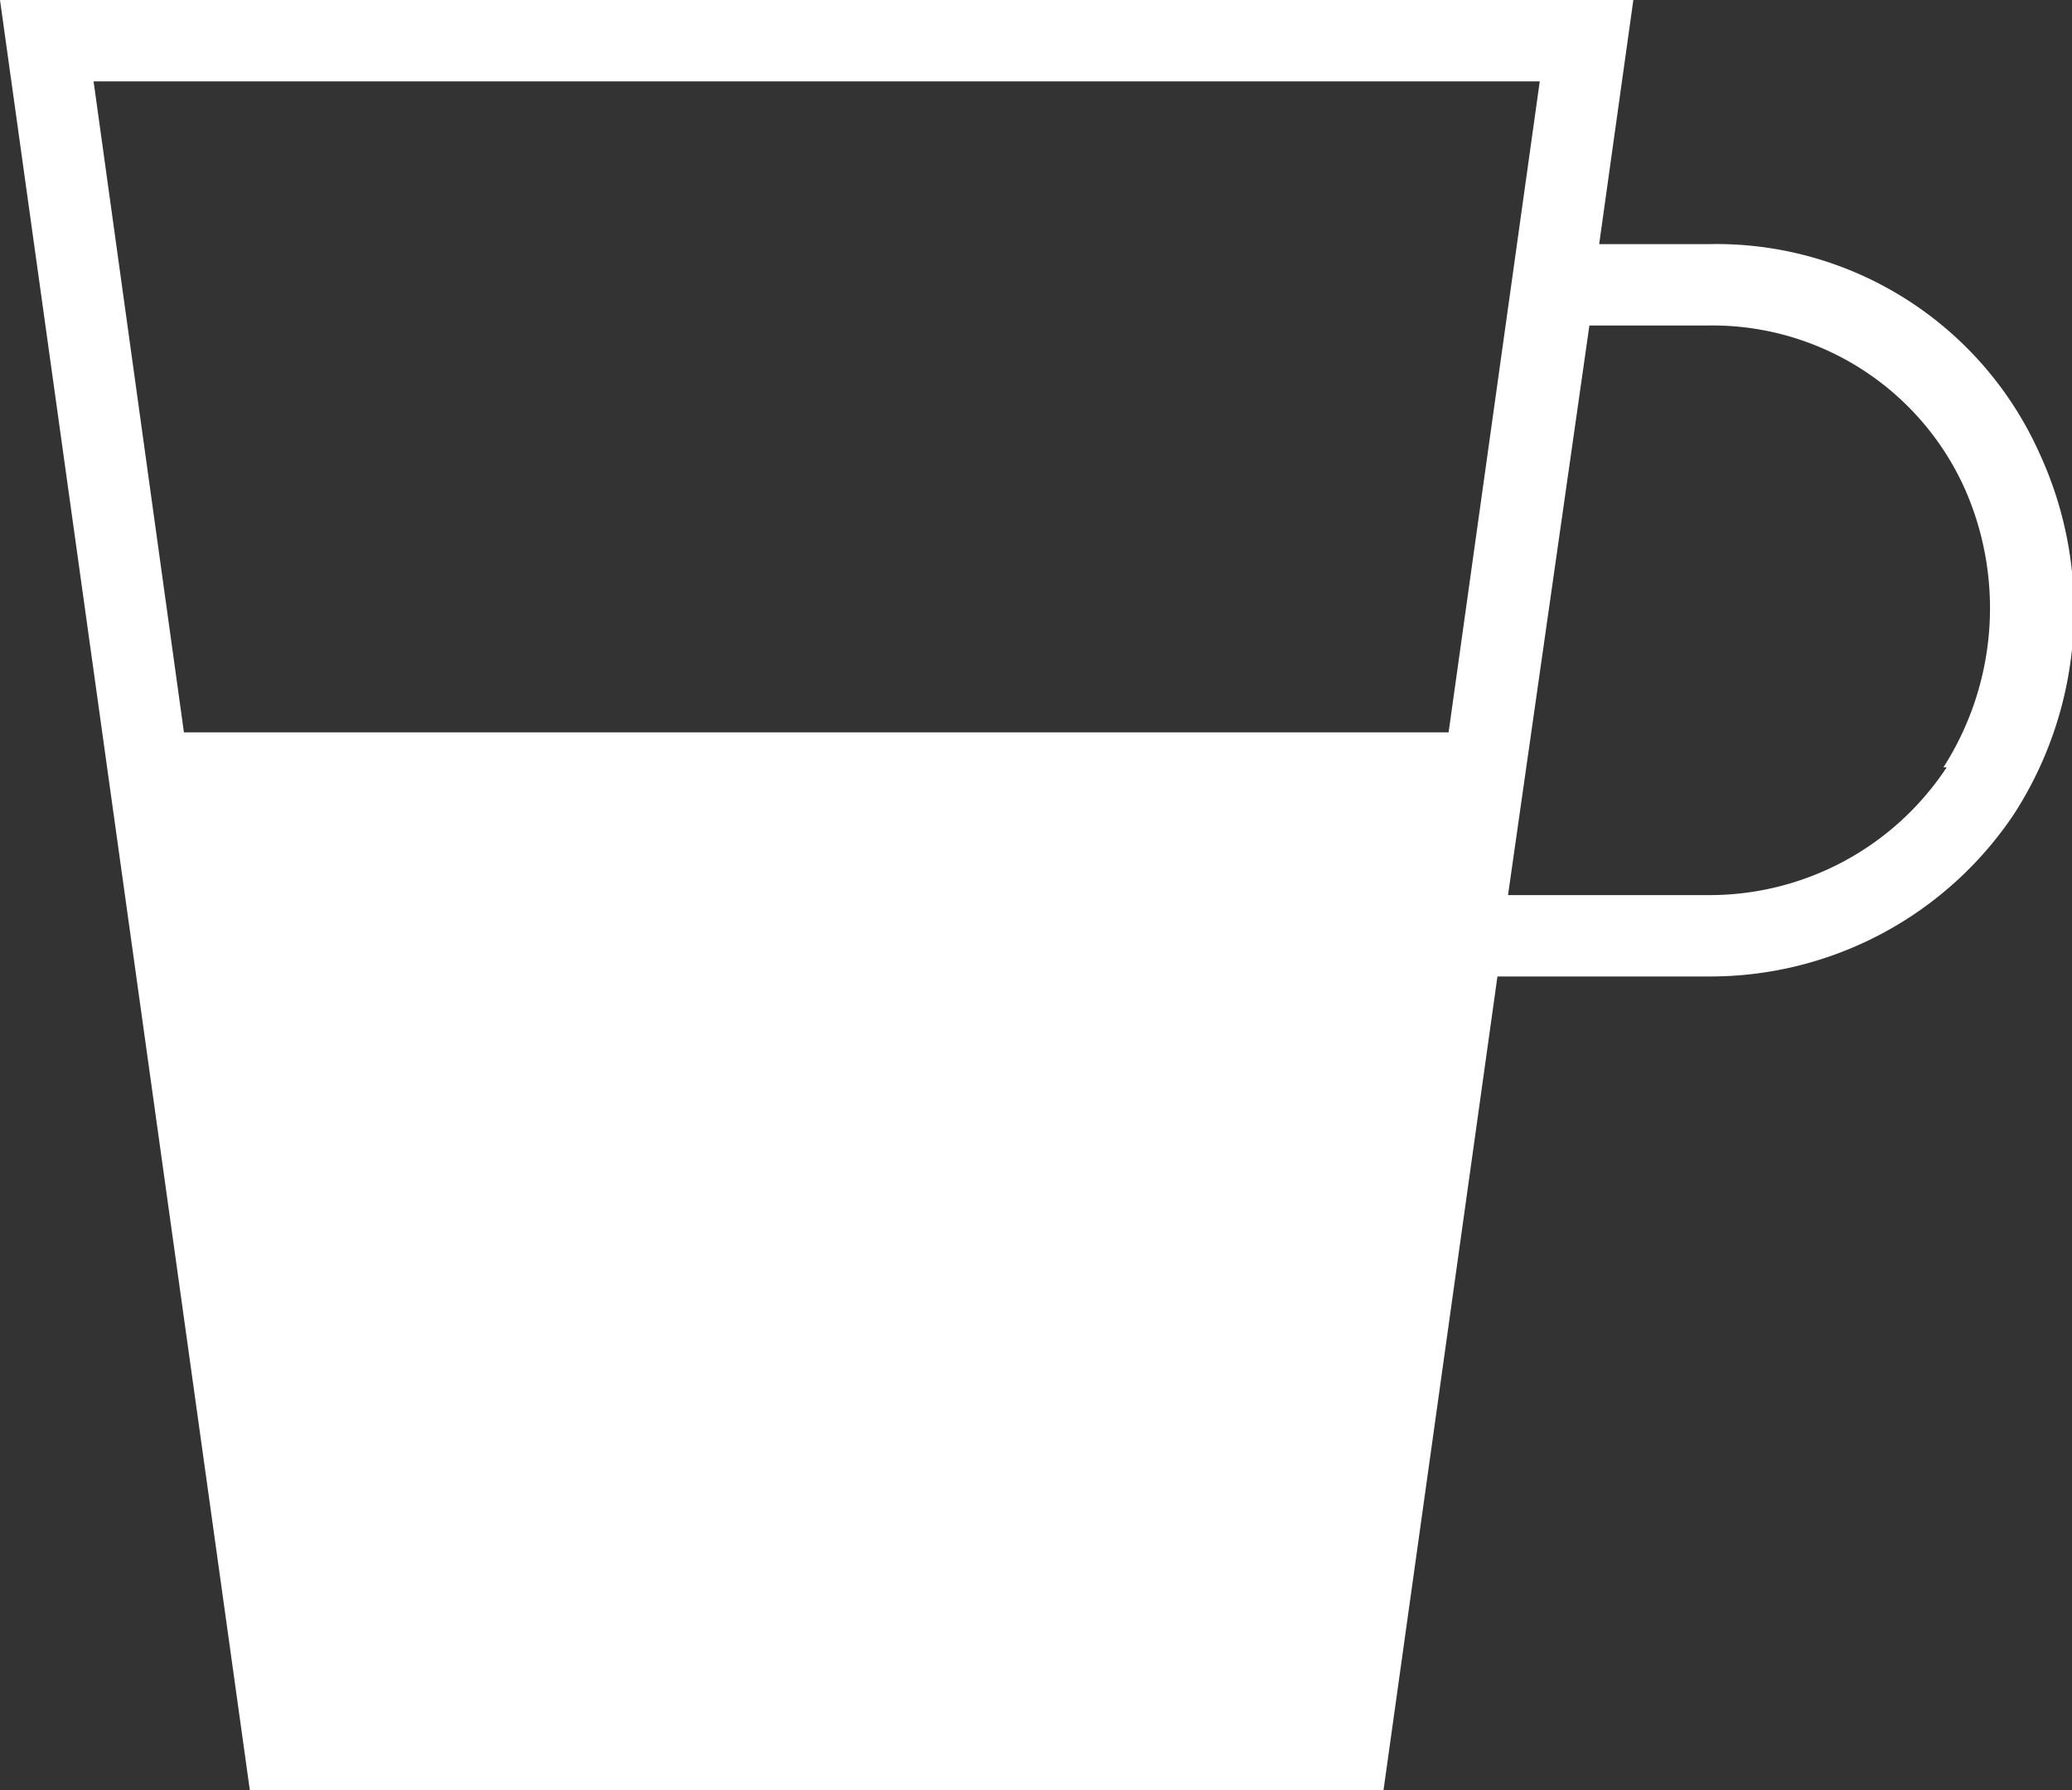 <svg xmlns="http://www.w3.org/2000/svg" viewBox="0 0 25.46 22"><rect x="0" y="0" width="25.46" height="22" fill="#333333" stroke="none"/><defs><style>.cls-1{fill:#fff;}</style></defs><title>cup</title><g id="Layer_2" data-name="Layer 2"><g id="Layer_1-2" data-name="Layer 1"><path class="cls-1" d="M25.06,5.57A4.35,4.35,0,0,0,21,3H19.65l.42-3H0L3.07,22H17L18.4,12H21a4.49,4.49,0,0,0,3.75-2A4.61,4.61,0,0,0,25.06,5.57ZM18.92,1,17.8,9H2.26L1.15,1Zm5,8.43A3.49,3.49,0,0,1,21,11H18.53l1-7H21a3.4,3.4,0,0,1,3.14,2A3.63,3.63,0,0,1,23.88,9.43Z"/></g></g></svg>